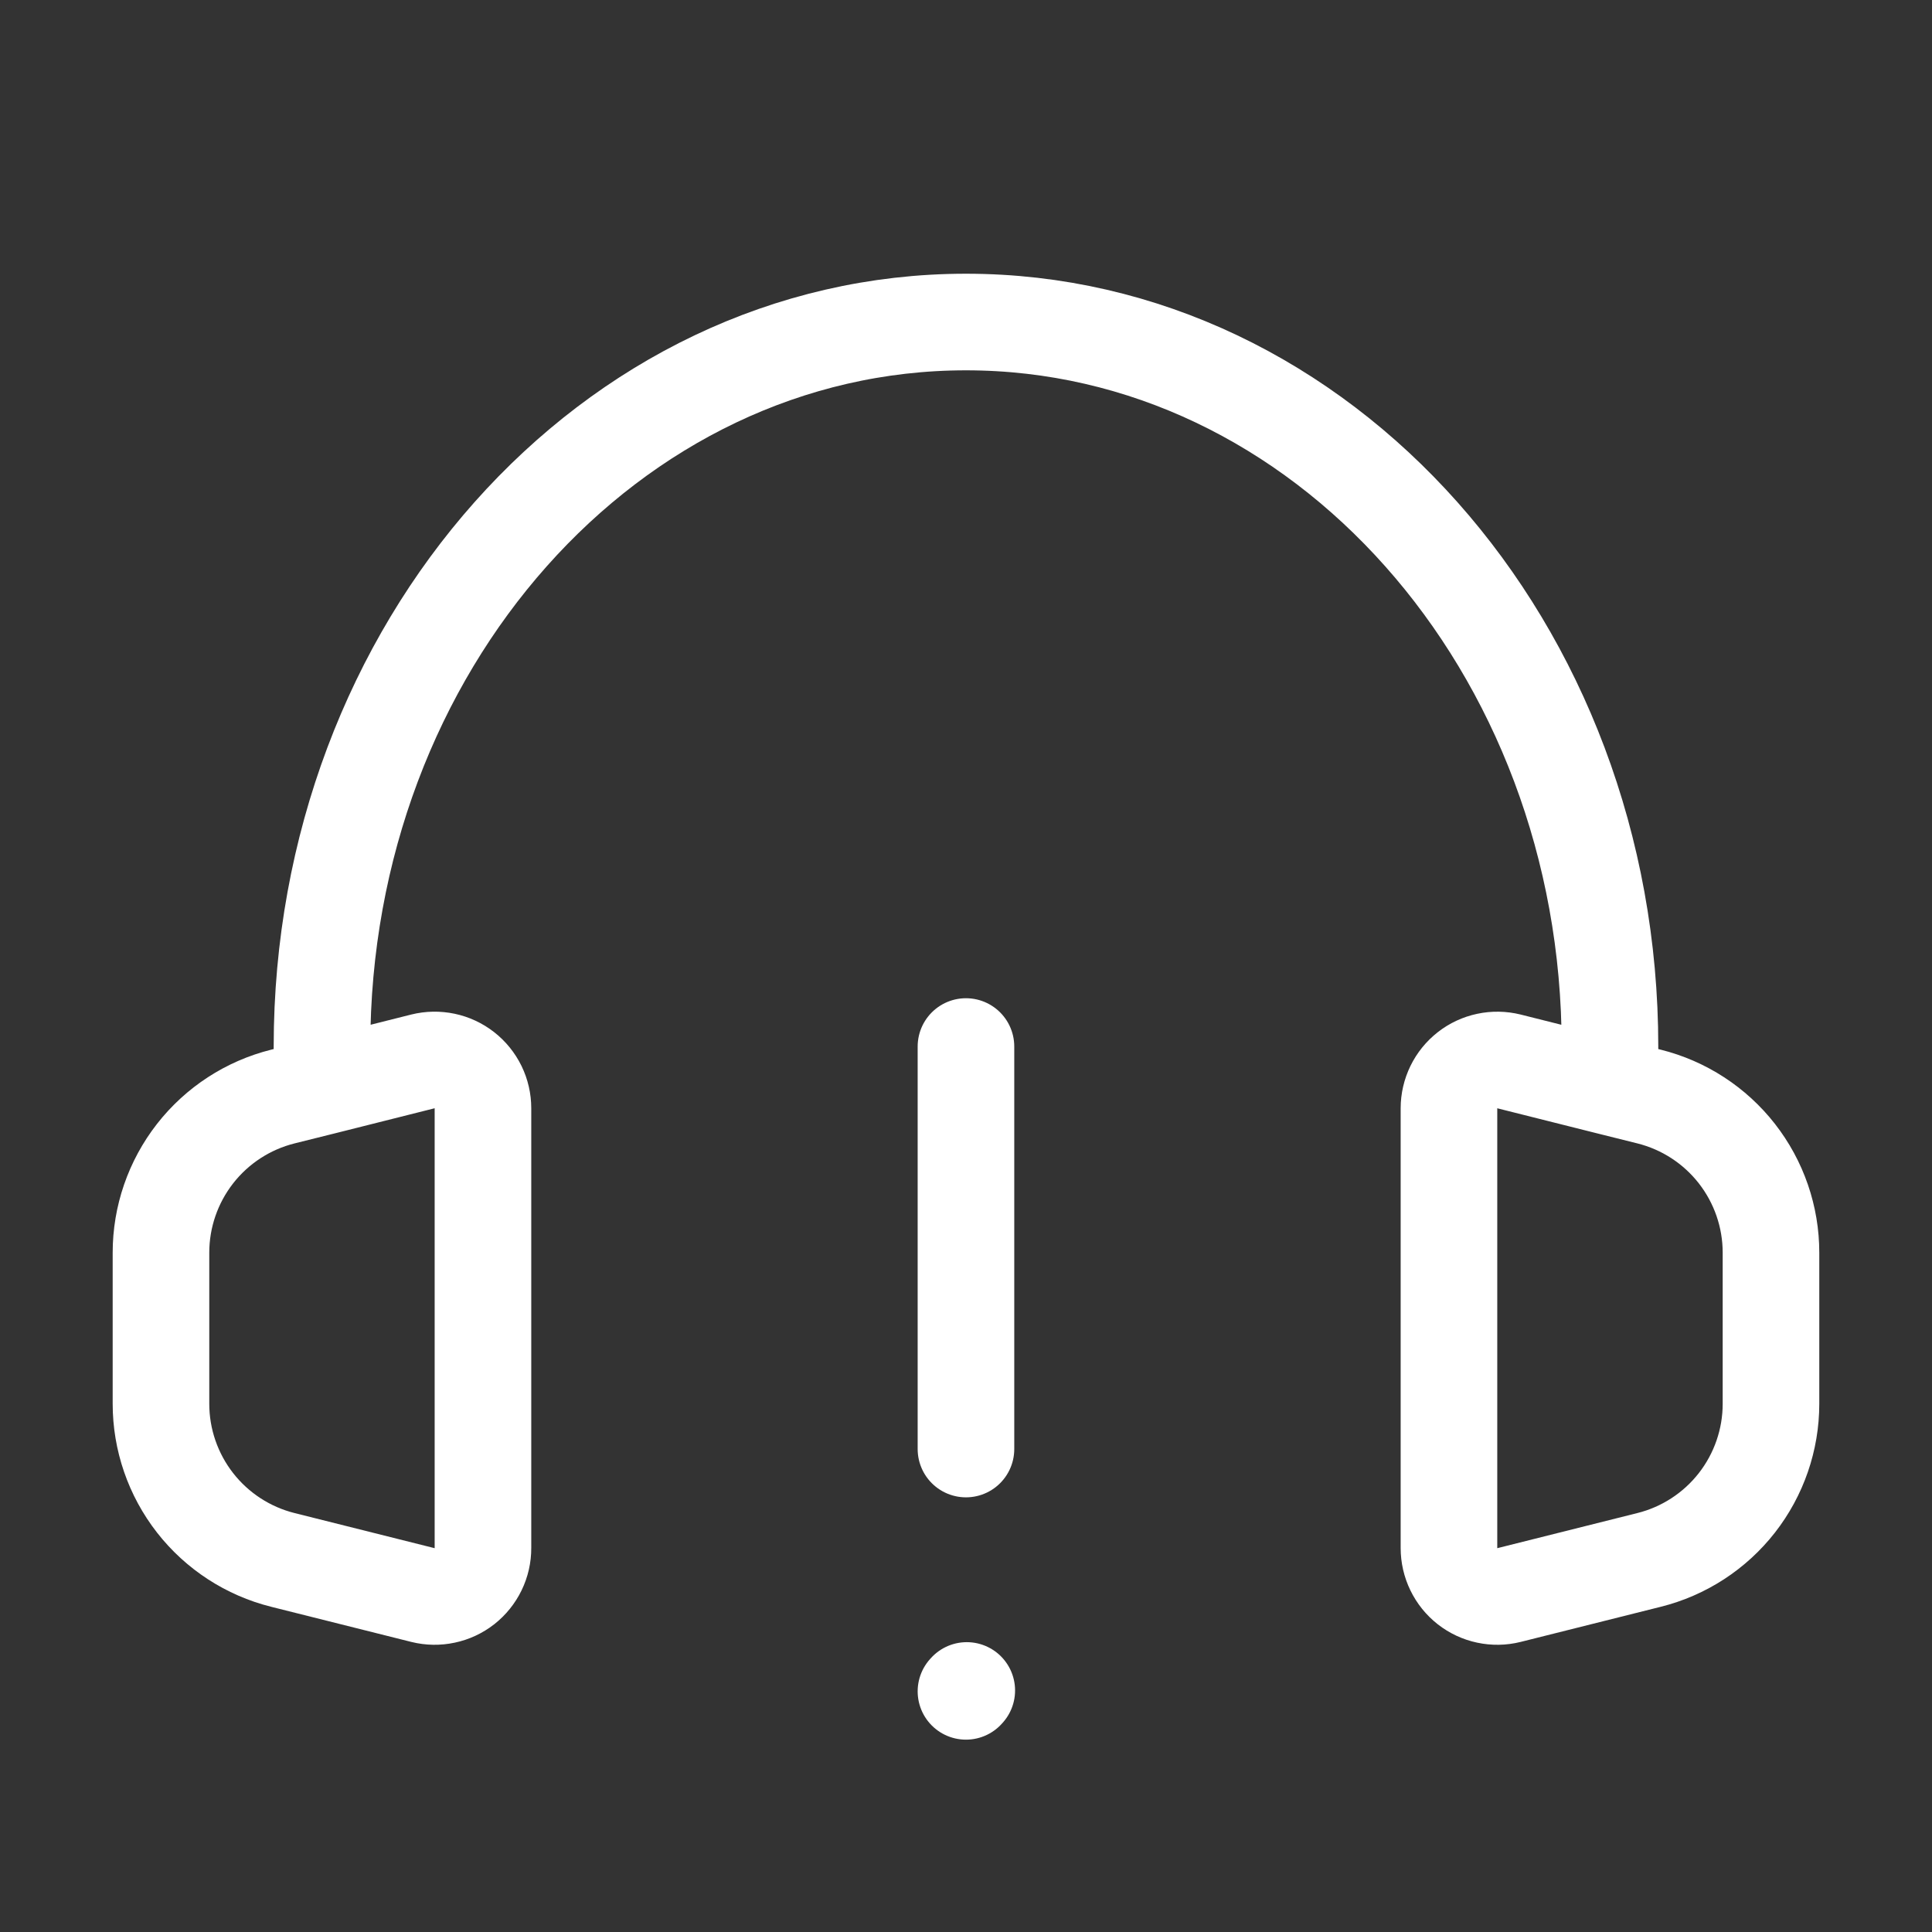 <svg width="50" height="50" viewBox="0 0 50 50" fill="none" xmlns="http://www.w3.org/2000/svg">
<rect x="0" y="0" width="50" height="50" fill="#333333" stroke="none"/>
<path d="M24.999 27.084V37.501M24.999 43.772L25.02 43.749M8.333 28.126L7.322 28.378C6.421 28.603 5.621 29.123 5.049 29.855C4.477 30.588 4.166 31.49 4.166 32.419V36.33C4.166 37.259 4.477 38.161 5.049 38.894C5.621 39.626 6.421 40.146 7.322 40.371L10.947 41.28C11.132 41.326 11.324 41.329 11.51 41.289C11.696 41.25 11.871 41.168 12.021 41.051C12.17 40.933 12.291 40.783 12.374 40.612C12.457 40.441 12.5 40.253 12.499 40.063V28.682C12.499 28.492 12.456 28.304 12.373 28.134C12.289 27.963 12.168 27.813 12.018 27.696C11.868 27.579 11.694 27.498 11.508 27.459C11.322 27.42 11.13 27.423 10.945 27.469L8.333 28.126ZM8.333 28.126V27.084C8.333 16.73 15.795 8.334 24.999 8.334C34.203 8.334 41.666 16.73 41.666 27.084V28.126M41.666 28.126L42.676 28.378C43.578 28.603 44.378 29.123 44.95 29.855C45.522 30.588 45.833 31.49 45.833 32.419V36.33C45.833 37.259 45.522 38.161 44.95 38.894C44.378 39.626 43.578 40.146 42.676 40.371L39.051 41.28C38.867 41.326 38.674 41.329 38.488 41.289C38.302 41.25 38.128 41.168 37.978 41.051C37.828 40.933 37.708 40.783 37.625 40.612C37.542 40.441 37.499 40.253 37.499 40.063V28.682C37.499 28.492 37.543 28.305 37.626 28.134C37.709 27.964 37.83 27.814 37.98 27.697C38.129 27.58 38.304 27.499 38.489 27.46C38.675 27.42 38.867 27.424 39.051 27.469L41.666 28.126Z" stroke="white" stroke-width="2.5" stroke-linecap="round" stroke-linejoin="round"/>
</svg>
